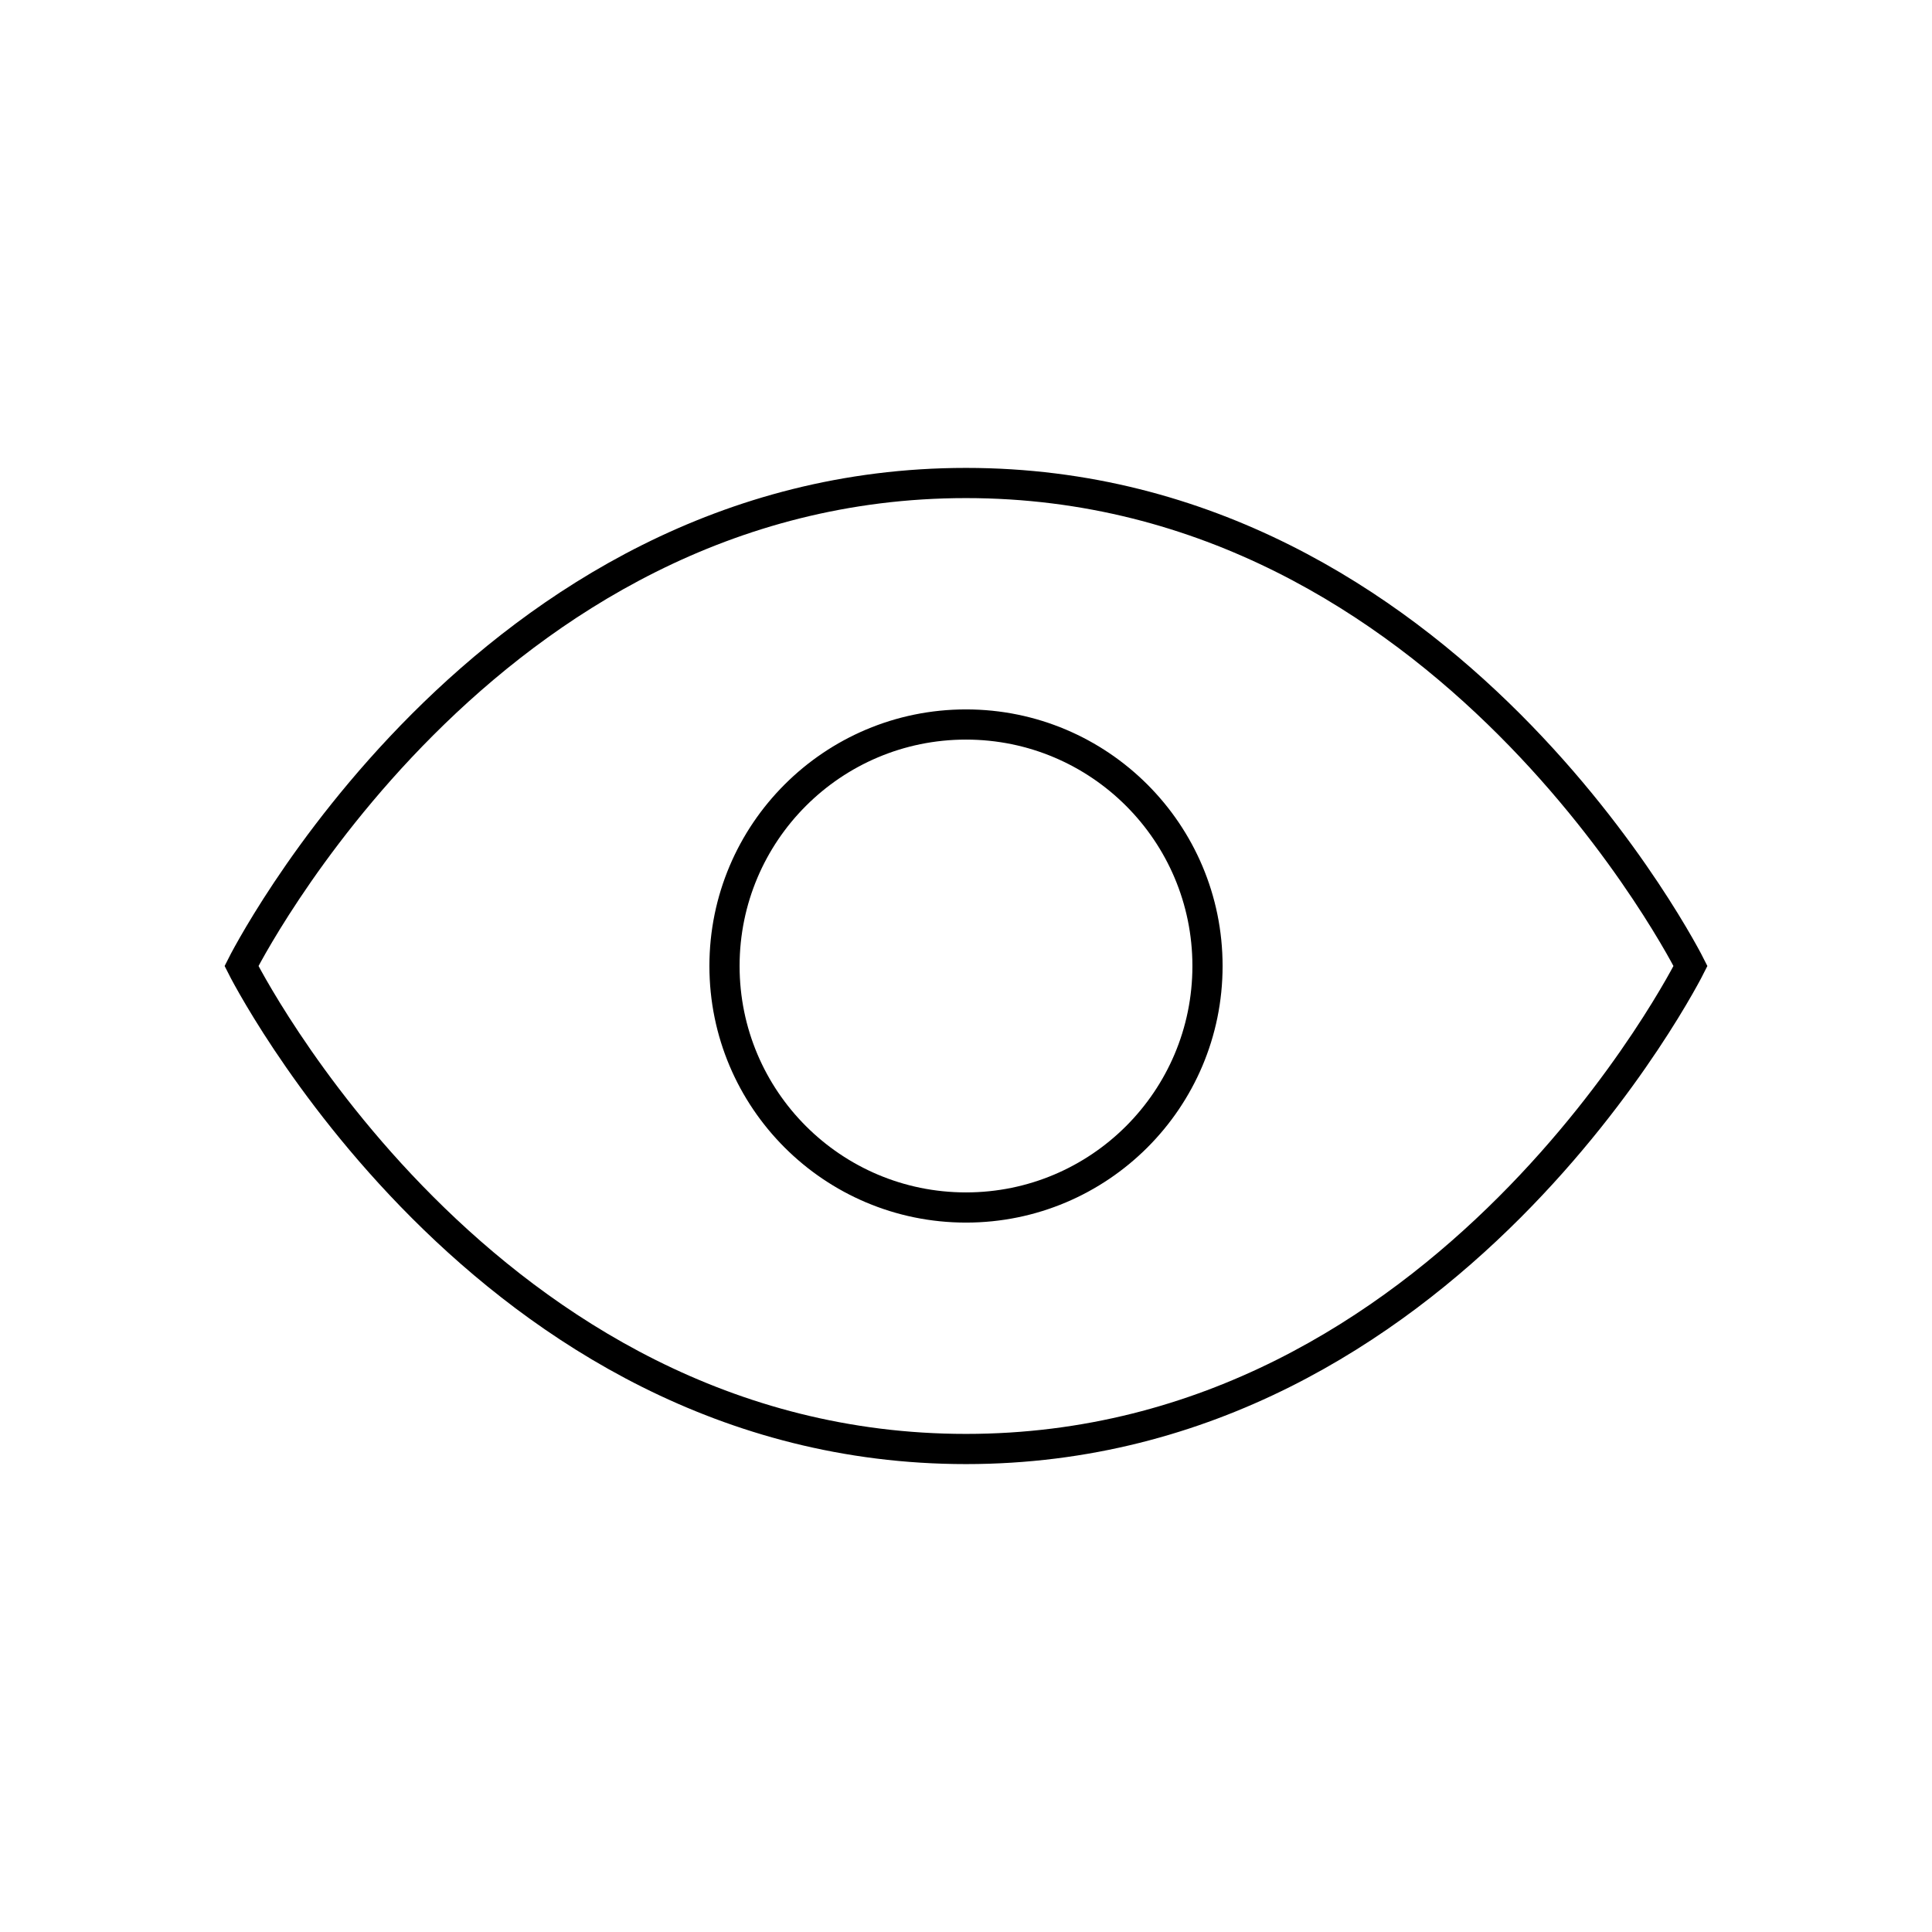 <svg xmlns="http://www.w3.org/2000/svg" width="64" height="64" viewBox="0 0 64 64" fill="none" stroke="currentColor"><circle cx="32" cy="32" r="8"/><path d="M56 32s-8 16-24 16S8 32 8 32s8-16 24-16 24 16 24 16z"/></svg>